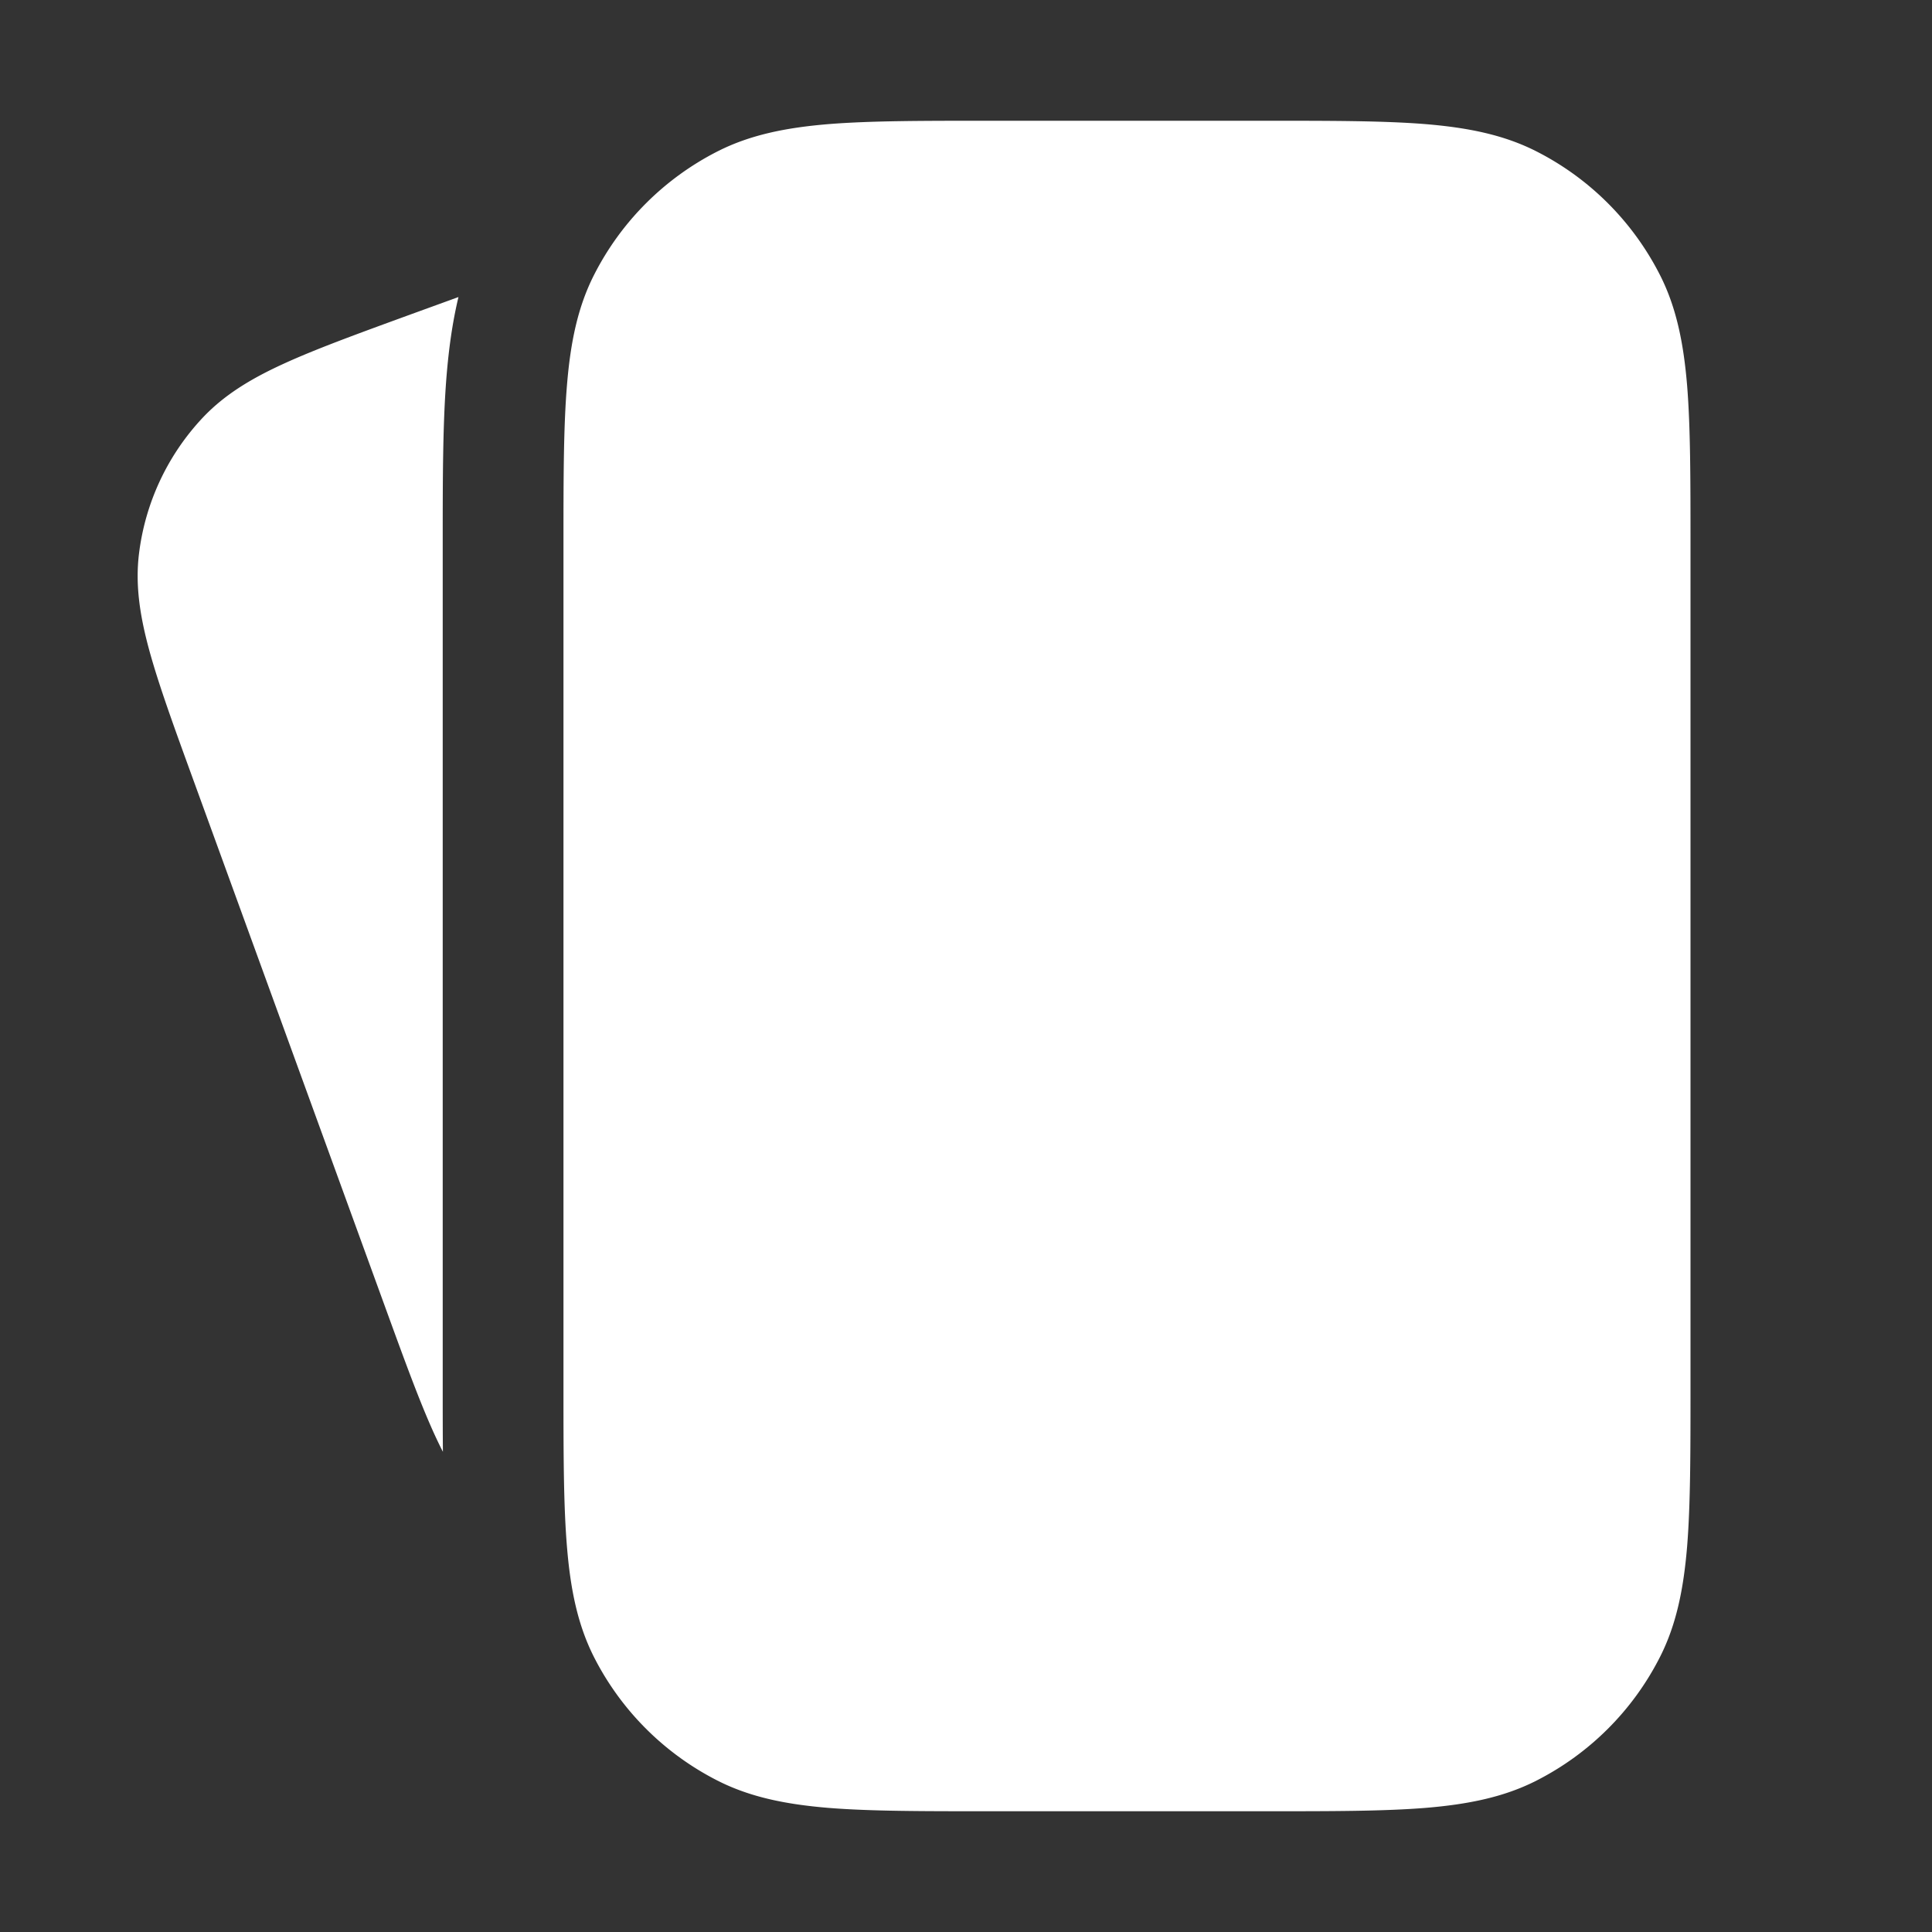 <svg width="20" height="20" fill="none" xmlns="http://www.w3.org/2000/svg"><rect width="100%" height="100%" fill="#333333" stroke="none"/><path d="M10.232 1.25h2.87c.684 0 1.223 0 1.657.035.443.037.813.112 1.148.283.55.28.995.726 1.275 1.275.171.335.246.705.283 1.148.035.434.035.973.035 1.657v8.704c0 .684 0 1.223-.035 1.657-.037.443-.112.813-.283 1.148-.28.55-.726.995-1.275 1.275-.335.171-.705.246-1.148.283-.434.035-.973.035-1.657.035h-2.87c-.685 0-1.224 0-1.658-.035-.443-.037-.812-.112-1.148-.283a2.916 2.916 0 0 1-1.275-1.274c-.171-.336-.246-.706-.282-1.149-.036-.434-.036-.973-.036-1.657V5.648c0-.684 0-1.223.036-1.657.036-.443.111-.813.282-1.148.28-.55.726-.995 1.275-1.275.336-.171.705-.246 1.148-.283.434-.035.973-.035 1.658-.035ZM4.623 3.889c.022-.265.057-.538.123-.814l-.523.19c-.534.195-.959.35-1.29.502-.341.156-.618.325-.841.564a2.5 2.5 0 0 0-.653 1.4c-.04.325.009.646.108 1.007.097.353.251.777.445 1.31L4 13.566c.194.533.349.958.501 1.29.028.06.055.117.084.173-.002-.203-.002-.415-.002-.635V5.607c0-.649 0-1.233.04-1.718Z" fill="#fff"/></svg>